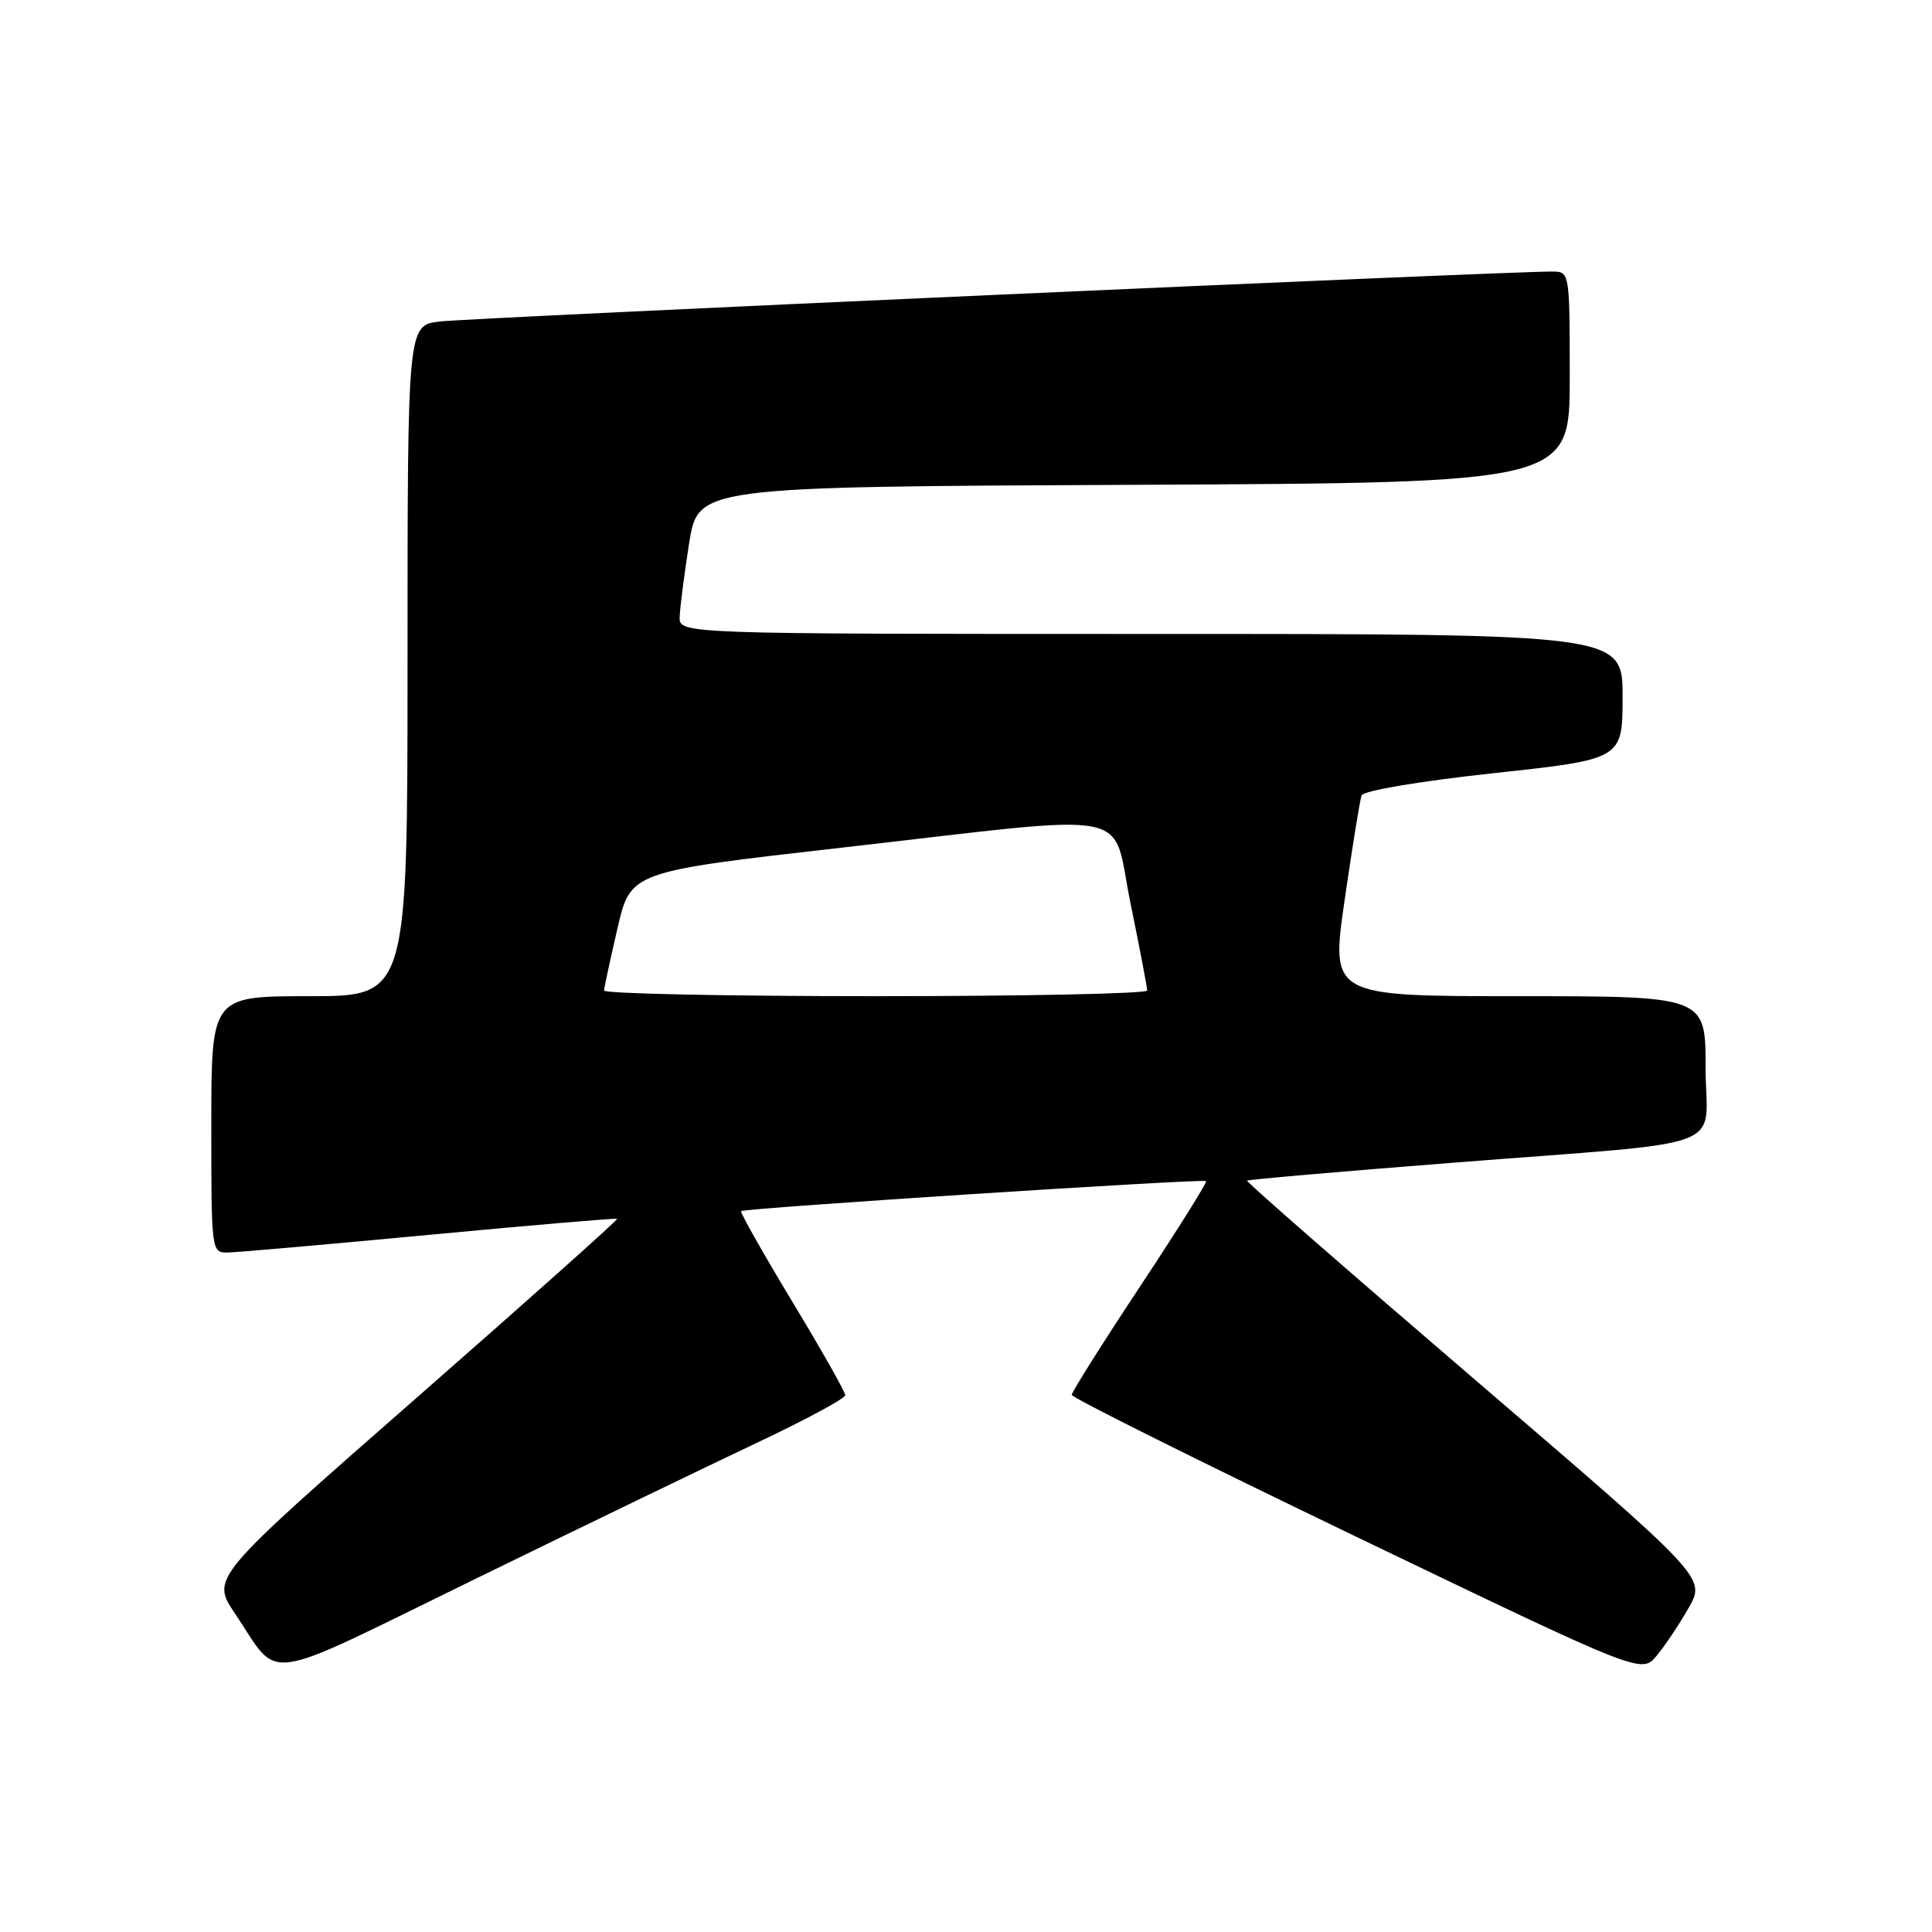 <?xml version="1.0" encoding="UTF-8" standalone="no"?>
<!DOCTYPE svg PUBLIC "-//W3C//DTD SVG 1.1//EN" "http://www.w3.org/Graphics/SVG/1.1/DTD/svg11.dtd" >
<svg xmlns="http://www.w3.org/2000/svg" xmlns:xlink="http://www.w3.org/1999/xlink" version="1.1" viewBox="0 0 256 256">
 <g >
 <path fill="currentColor"
d=" M 100.25 191.20 C 106.71 188.15 112.00 185.30 112.00 184.87 C 112.00 184.44 108.83 178.84 104.95 172.42 C 101.08 166.01 98.04 160.63 98.20 160.48 C 98.62 160.08 159.43 156.16 159.81 156.50 C 159.98 156.66 156.04 162.94 151.06 170.47 C 146.08 177.99 142.01 184.46 142.01 184.83 C 142.02 185.20 159.01 193.67 179.76 203.65 C 217.50 221.80 217.50 221.80 219.50 219.41 C 220.60 218.10 222.52 215.23 223.76 213.04 C 226.03 209.05 226.03 209.05 195.50 182.87 C 178.71 168.47 165.09 156.58 165.24 156.44 C 165.38 156.30 177.65 155.23 192.50 154.07 C 230.27 151.10 226.00 152.70 226.00 141.45 C 226.00 132.00 226.00 132.00 201.17 132.00 C 176.33 132.00 176.33 132.00 178.17 119.25 C 179.19 112.24 180.19 106.01 180.42 105.40 C 180.65 104.77 188.07 103.52 197.91 102.45 C 215.00 100.60 215.00 100.60 215.00 92.30 C 215.00 84.00 215.00 84.00 152.50 84.00 C 90.00 84.00 90.00 84.00 90.06 81.75 C 90.10 80.51 90.66 76.12 91.31 72.00 C 92.50 64.50 92.50 64.50 150.25 64.24 C 208.00 63.98 208.00 63.98 208.00 49.99 C 208.00 36.15 207.98 36.00 205.75 35.98 C 200.16 35.93 62.03 42.13 58.25 42.60 C 54.00 43.12 54.00 43.12 54.00 87.56 C 54.00 132.00 54.00 132.00 41.00 132.00 C 28.00 132.00 28.00 132.00 28.00 149.00 C 28.00 165.98 28.00 166.00 30.25 165.96 C 31.49 165.94 43.52 164.88 57.00 163.61 C 70.47 162.34 81.62 161.39 81.77 161.50 C 81.92 161.62 69.87 172.36 55.00 185.39 C 27.96 209.08 27.96 209.08 31.13 213.79 C 37.26 222.89 34.03 223.35 62.83 209.29 C 76.95 202.39 93.79 194.25 100.25 191.20 Z  M 80.04 131.25 C 80.06 130.84 80.87 127.12 81.82 123.00 C 83.56 115.50 83.56 115.50 111.53 112.32 C 151.49 107.77 147.17 106.94 149.81 119.75 C 151.02 125.66 152.01 130.84 152.01 131.25 C 152.00 131.66 135.80 132.00 116.00 132.00 C 96.20 132.00 80.02 131.66 80.04 131.25 Z "/>
</g>
</svg>